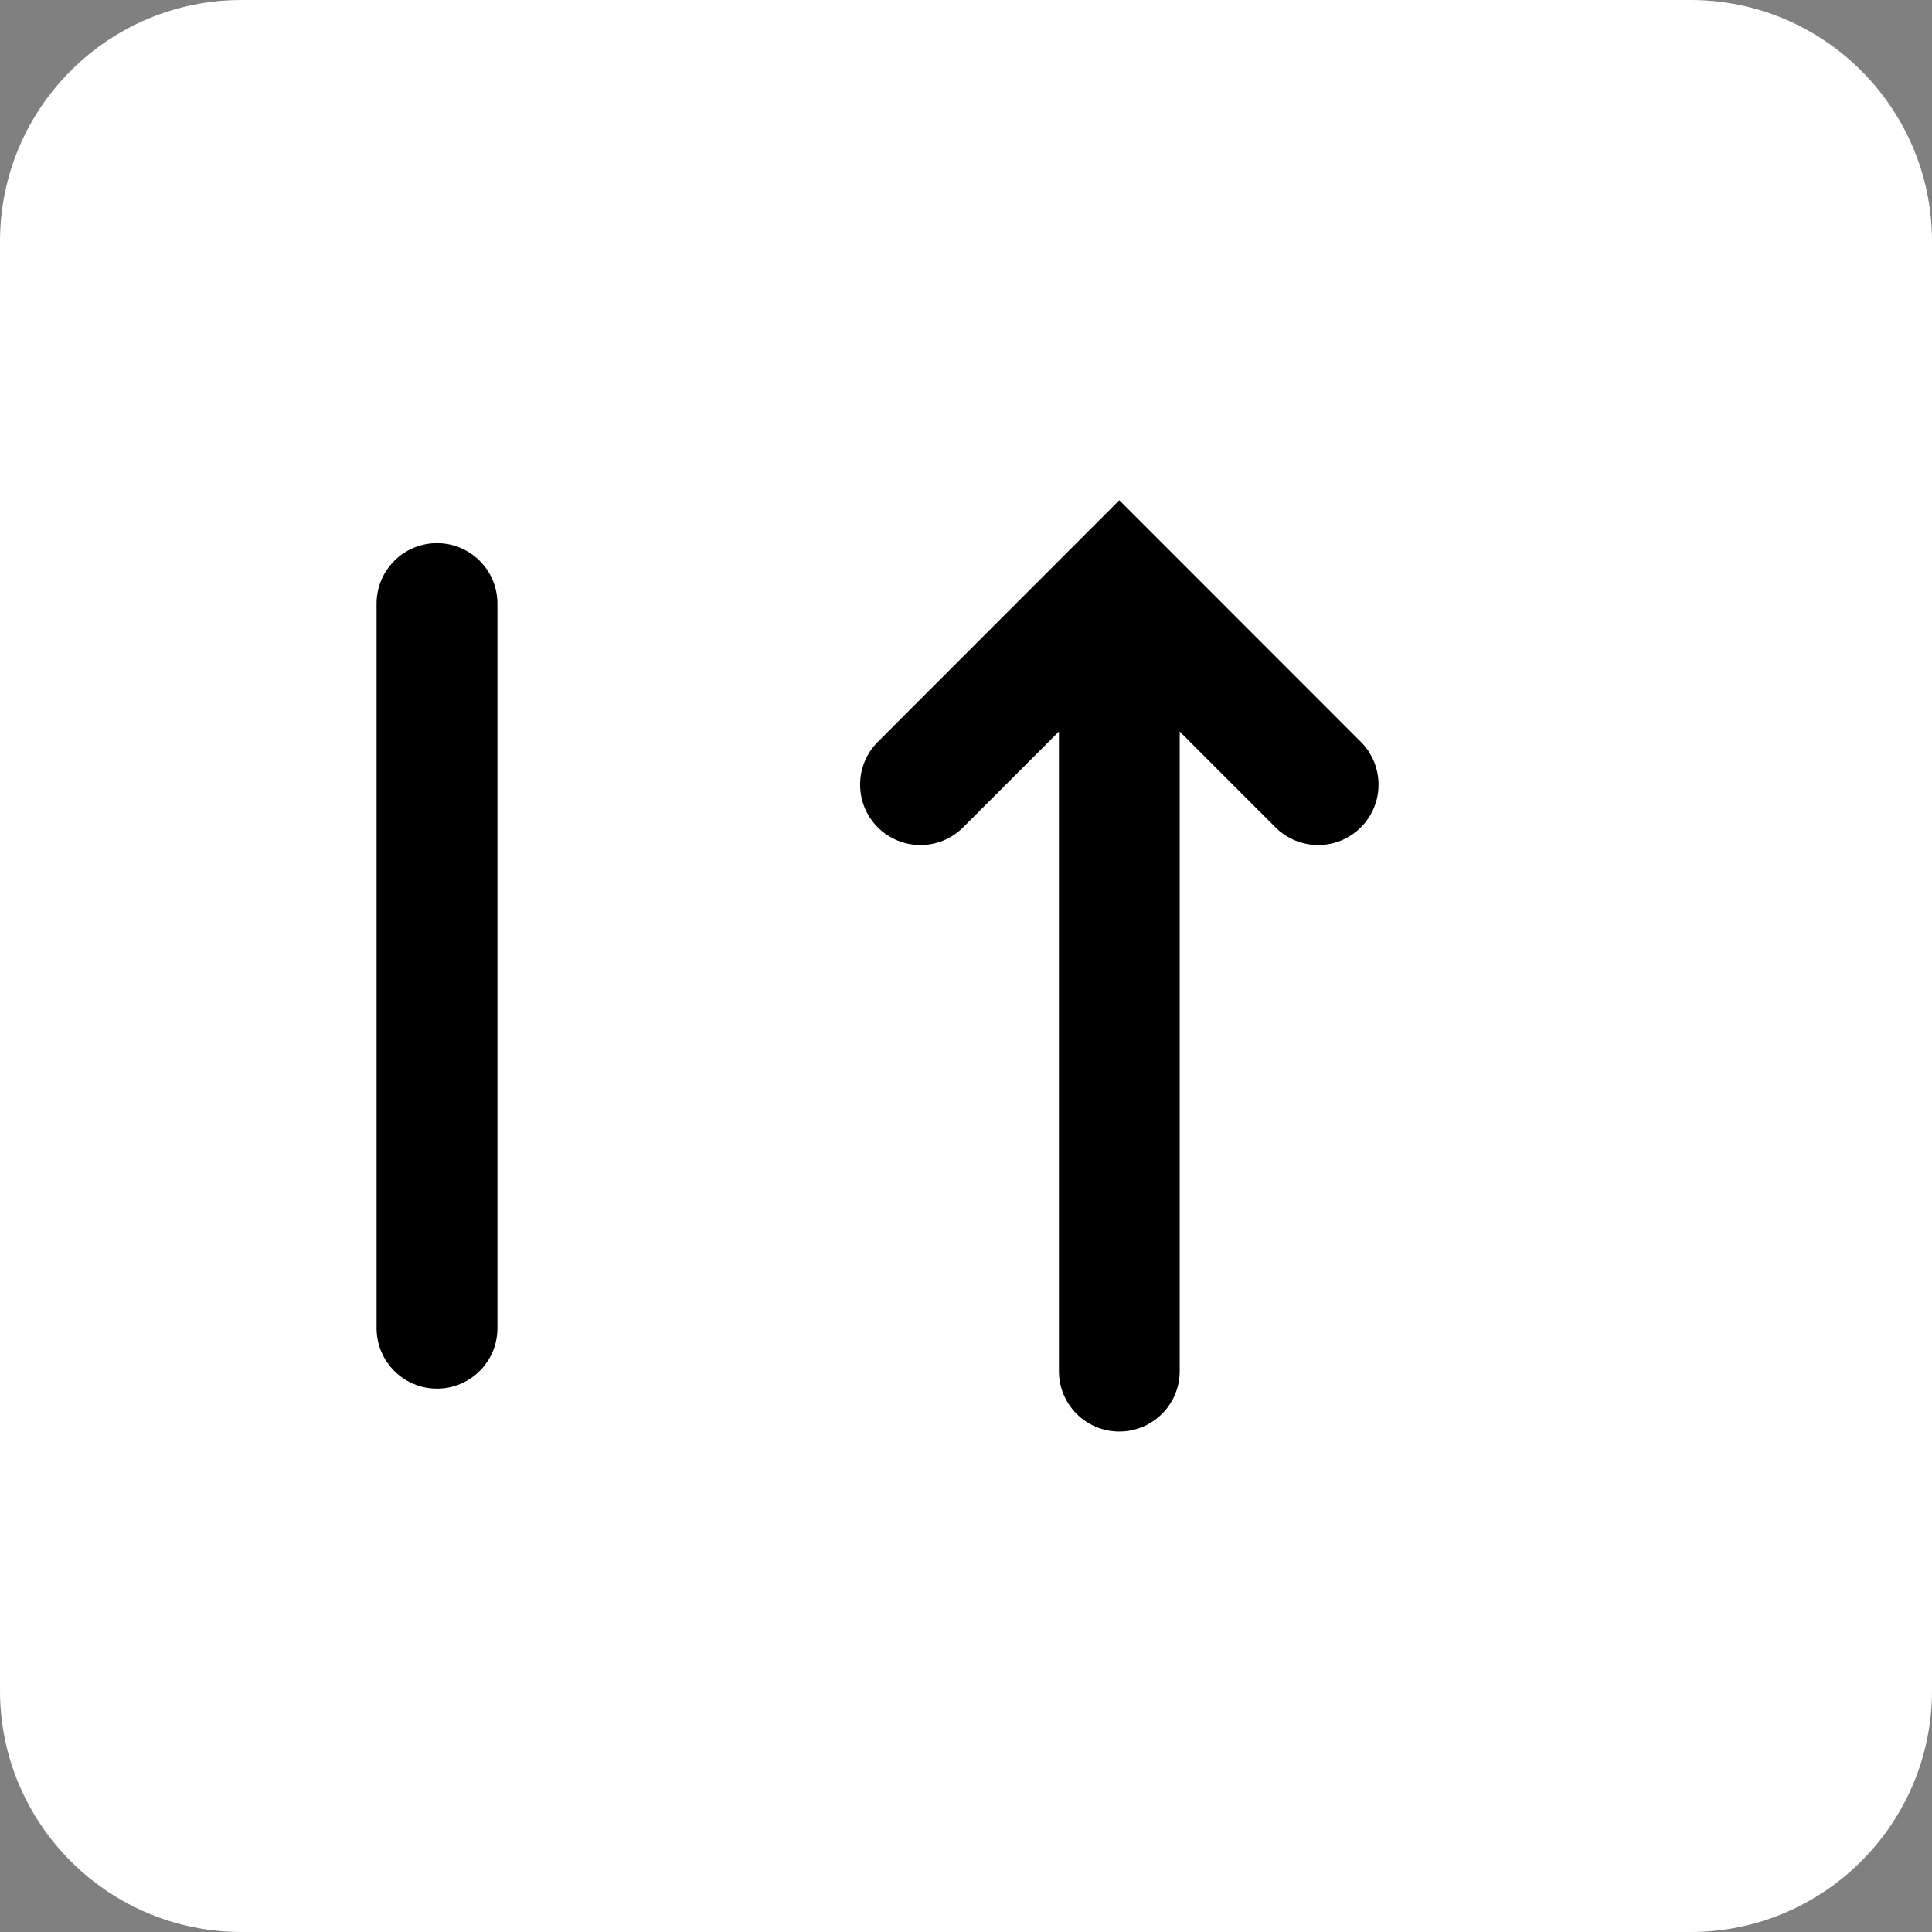 <?xml version="1.0" encoding="UTF-8"?>
<svg width="242px" height="242px" viewBox="0 0 242 242" version="1.1" xmlns="http://www.w3.org/2000/svg" xmlns:xlink="http://www.w3.org/1999/xlink">
    <rect x="0" y="0" width="242" height="242" fill="#808080" stroke="none"/>
    <!-- Generator: Sketch 63.1 (92452) - https://sketch.com -->
    <title>tab</title>
    <desc>Created with Sketch.</desc>
    <g id="Page-1" stroke="none" stroke-width="1" fill="none" fill-rule="evenodd">
        <g id="Artboard" transform="translate(-323, -75)" fill-rule="nonzero">
            <g id="tab" transform="translate(323, 75)">
                <path d="M211.751,242 L30.249,242 C13.545,242 0,228.455 0,211.751 L0,30.249 C0,13.545 13.545,0 30.249,0 L211.751,0 C228.455,0 242,13.545 242,30.249 L242,211.751 C242,228.455 228.455,242 211.751,242 Z" id="Path" fill="#FFFFFF"></path>
                <g id="Group" transform="translate(47, 62)" fill="#000000">
                    <path d="M143.966,51.424 L63.849,51.424 L75.851,39.427 C78.804,36.476 78.804,31.681 75.851,28.73 C72.901,25.781 68.102,25.781 65.151,28.73 L34.878,58.989 L65.151,89.246 C68.102,92.196 72.901,92.196 75.851,89.246 C78.804,86.296 78.804,81.5 75.851,78.55 L63.849,66.553 L143.966,66.553 C148.143,66.553 151.533,63.164 151.533,58.989 C151.533,54.812 148.143,51.424 143.966,51.424 L143.966,51.424 Z" id="Path" transform="translate(93.205, 58.988) scale(-1, -1) rotate(-90) translate(-93.205, -58.988) "></path>
                    <path d="M7.739,111.94 C3.562,111.94 0.17,108.55 0.17,104.375 L0.17,13.601 C0.17,9.426 3.562,6.036 7.739,6.036 C11.916,6.036 15.308,9.426 15.308,13.601 L15.308,104.375 C15.308,108.55 11.916,111.94 7.739,111.94 Z" id="Path"></path>
                </g>
            </g>
        </g>
    </g>
</svg>
